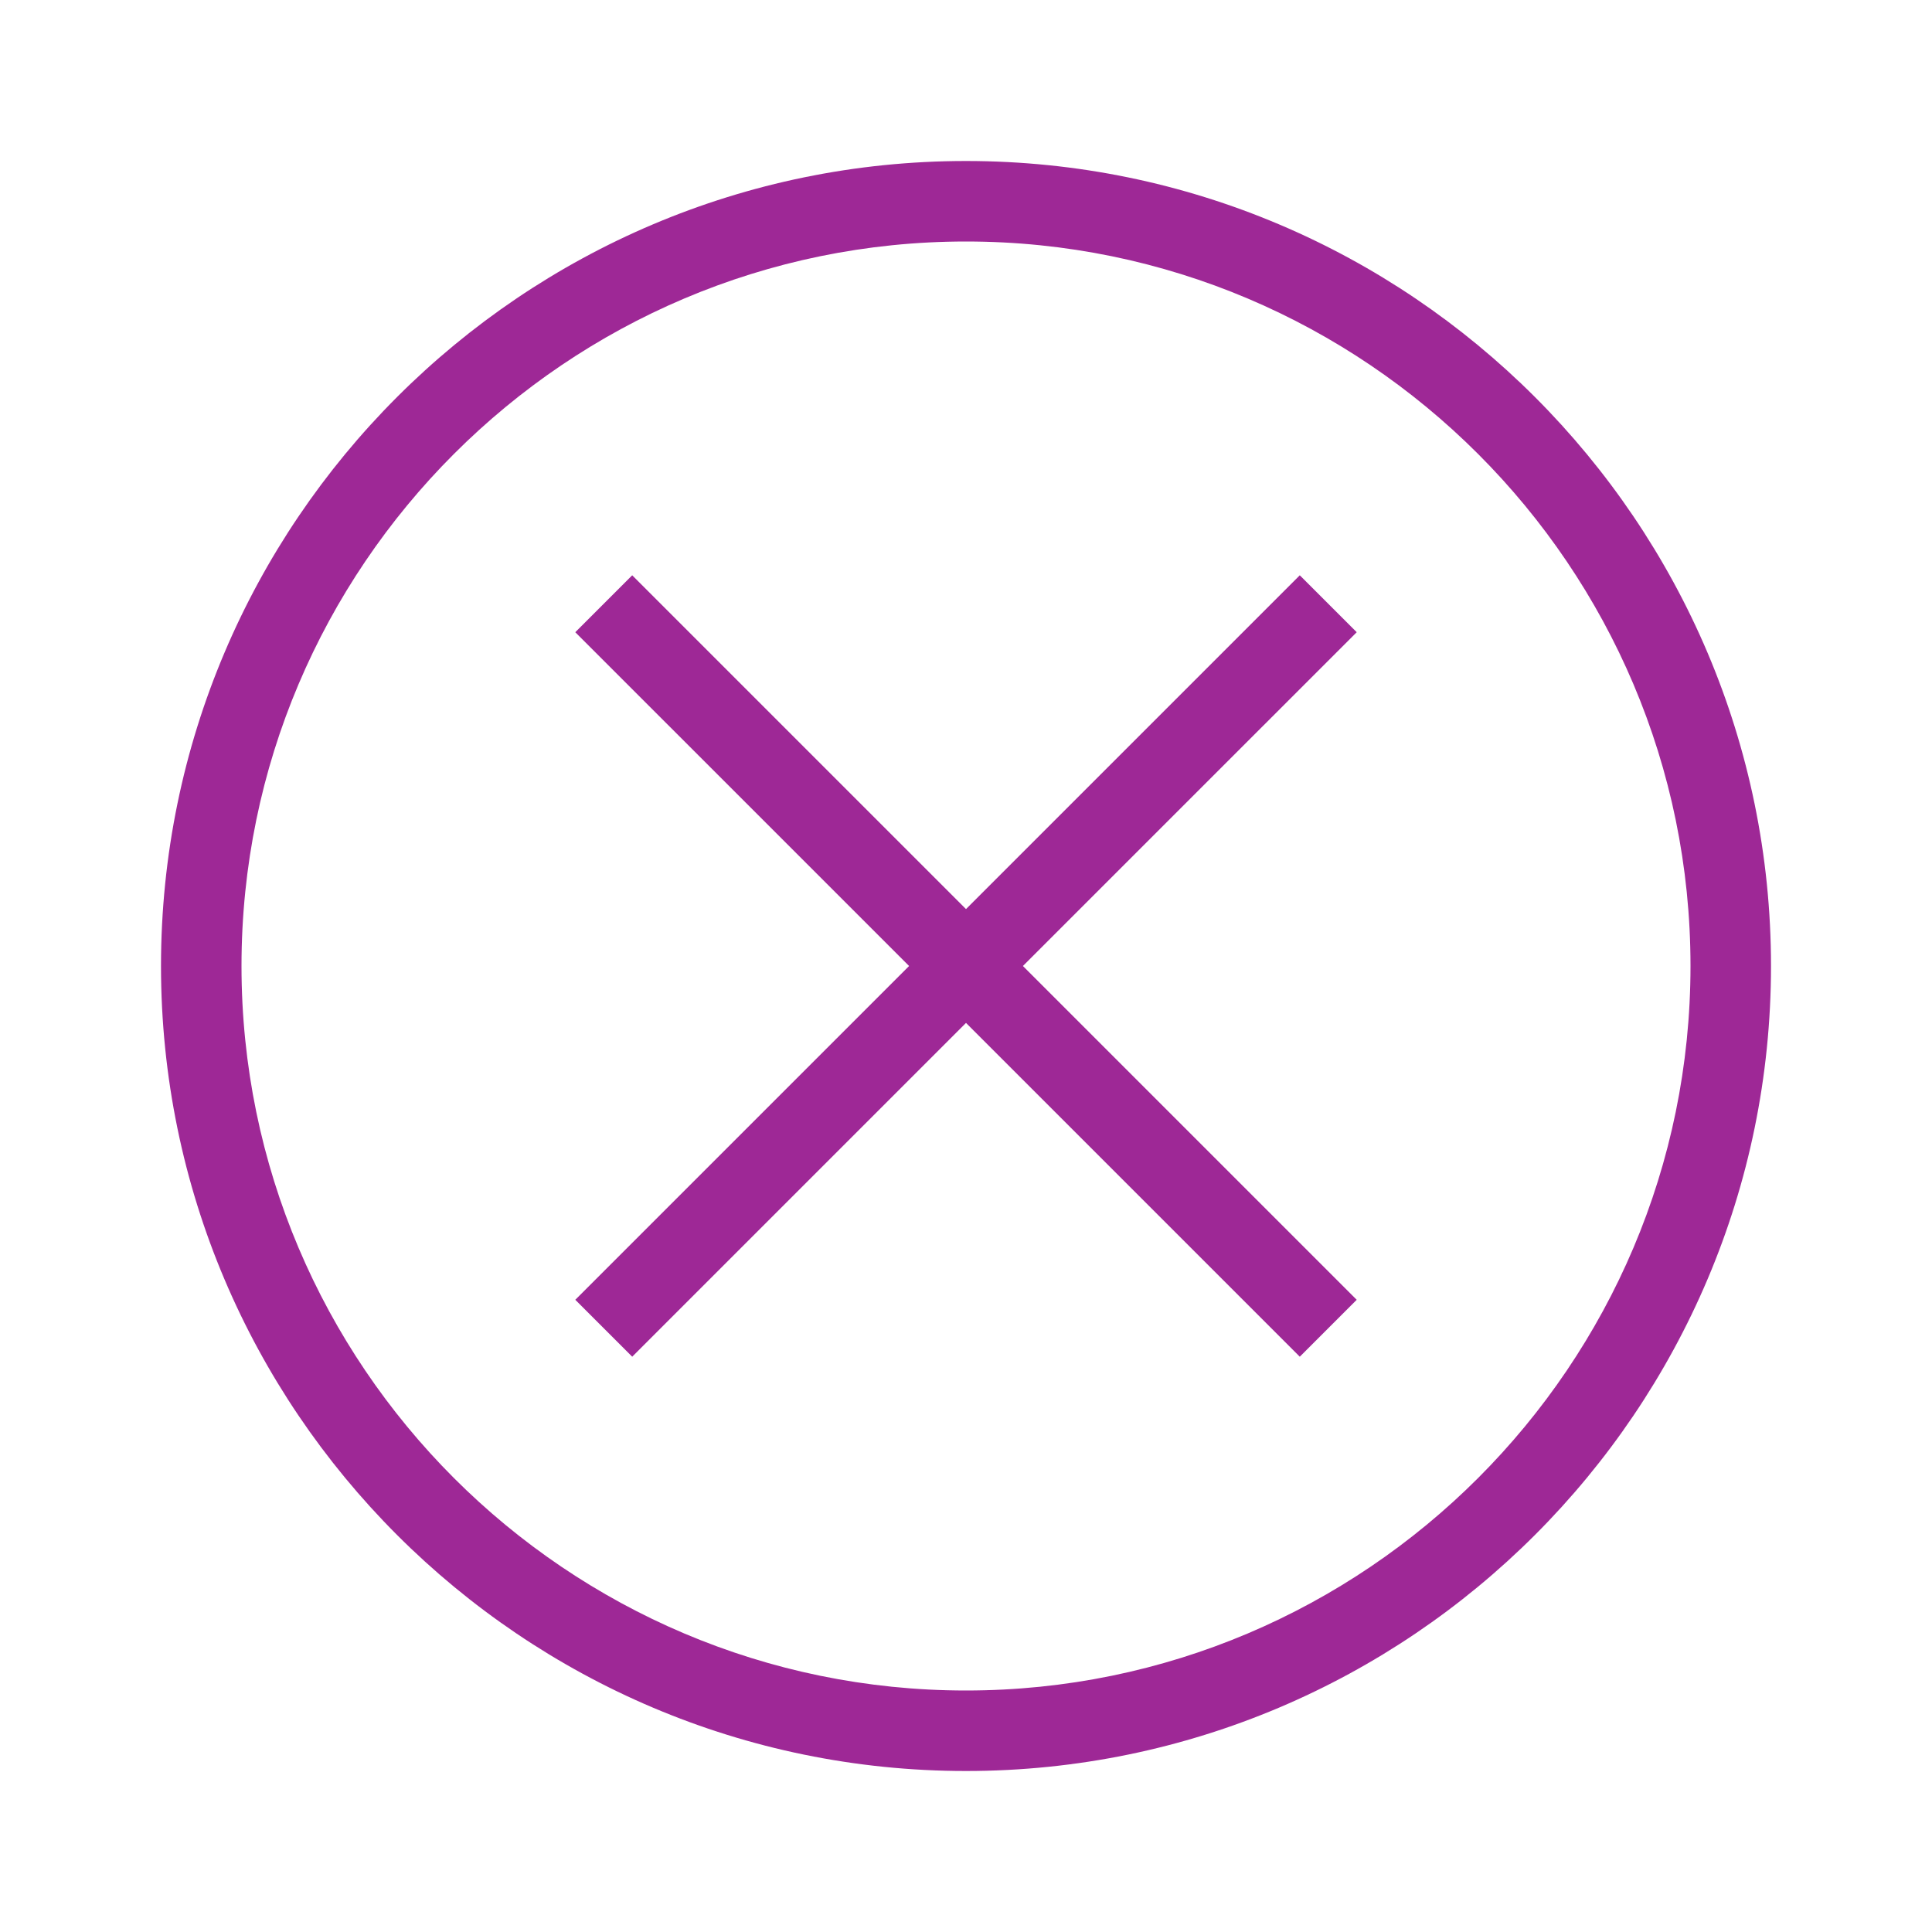 <?xml version="1.0" encoding="UTF-8"?>
<!-- Generator: Adobe Illustrator 24.0.1, SVG Export Plug-In . SVG Version: 6.00 Build 0)  -->
<svg xmlns="http://www.w3.org/2000/svg" xmlns:xlink="http://www.w3.org/1999/xlink" version="1.1" id="Icon_x5F_contour" x="0px" y="0px" viewBox="0 0 192 192" style="enable-background:new 0 0 192 192;" xml:space="preserve">
<path d="M134.829,62.829L101.657,96l33.171,33.171l-5.657,5.657L96,101.657l-33.171,33.171l-5.657-5.657  L90.343,96L57.171,62.829l5.657-5.657L96,90.343l33.171-33.171L134.829,62.829z M176,96  c0,44.112-35.888,80-80,80s-80-35.888-80-80s35.888-80,80-80S176,51.888,176,96z M168,96c0-39.701-32.299-72-72-72  S24,56.299,24,96s32.299,72,72,72S168,135.701,168,96z" style="fill: #9e2896;"/>
<g>
</g>
<g>
</g>
<g>
</g>
<g>
</g>
<g>
</g>
<g>
</g>
<g>
</g>
<g>
</g>
<g>
</g>
<g>
</g>
<g>
</g>
<g>
</g>
<g>
</g>
<g>
</g>
<g>
</g>
</svg>

